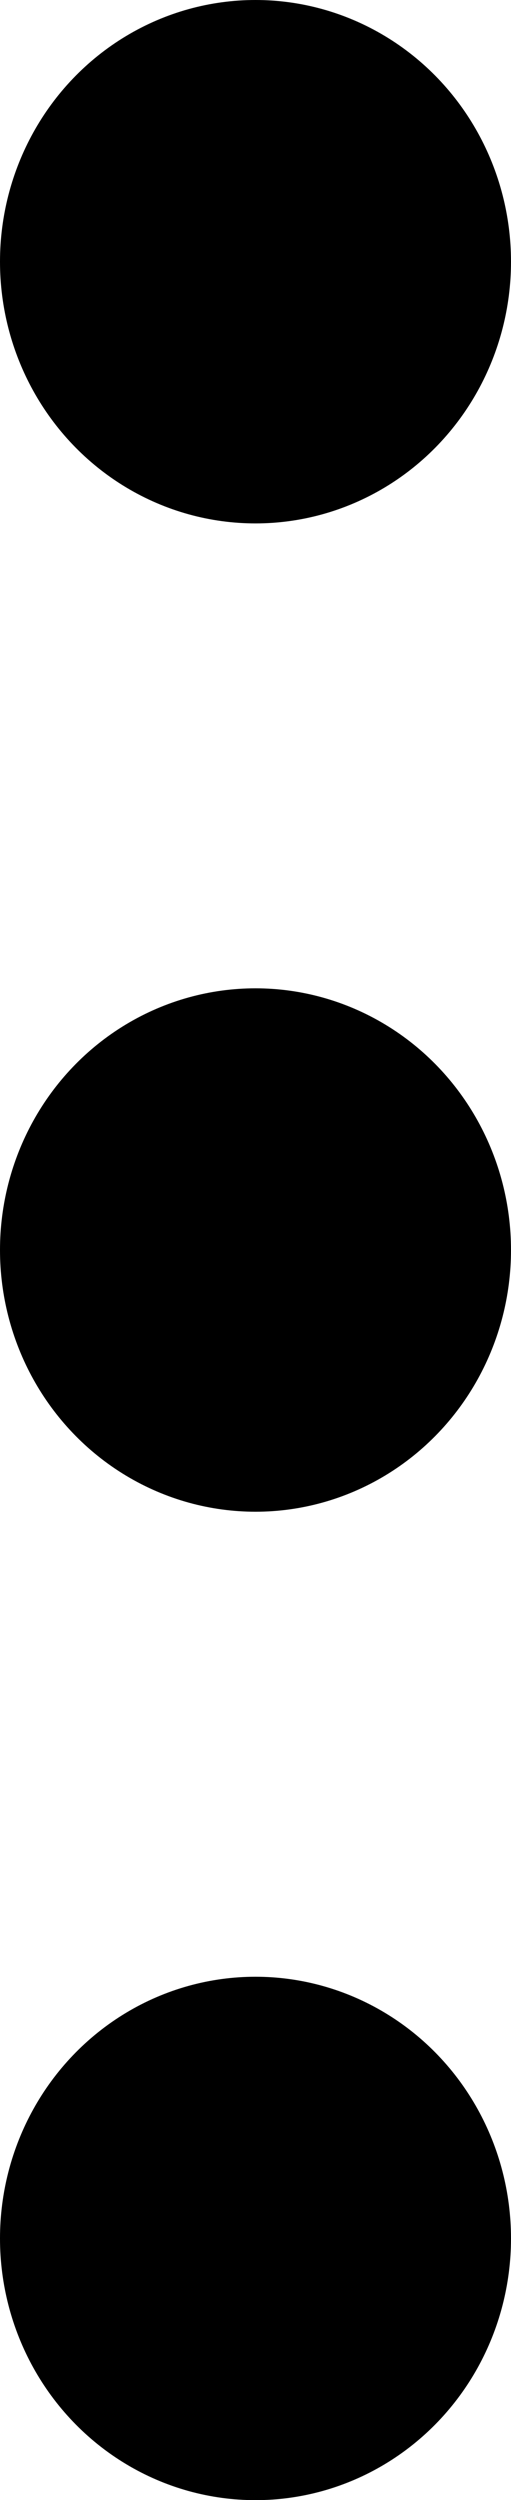 <svg xmlns="http://www.w3.org/2000/svg" width="4.5" height="22" viewBox="0 0 4.5 22"><defs><style>.a{stroke:#000;stroke-linecap:round;stroke-linejoin:round;stroke-width:2px;}</style></defs><g transform="translate(-10 -3)"><ellipse class="a" cx="1.25" cy="1.303" rx="1.25" ry="1.303" transform="translate(11 12.697)"/><ellipse class="a" cx="1.25" cy="1.303" rx="1.25" ry="1.303" transform="translate(11 4)"/><ellipse class="a" cx="1.25" cy="1.303" rx="1.25" ry="1.303" transform="translate(11 21.395)"/></g></svg>